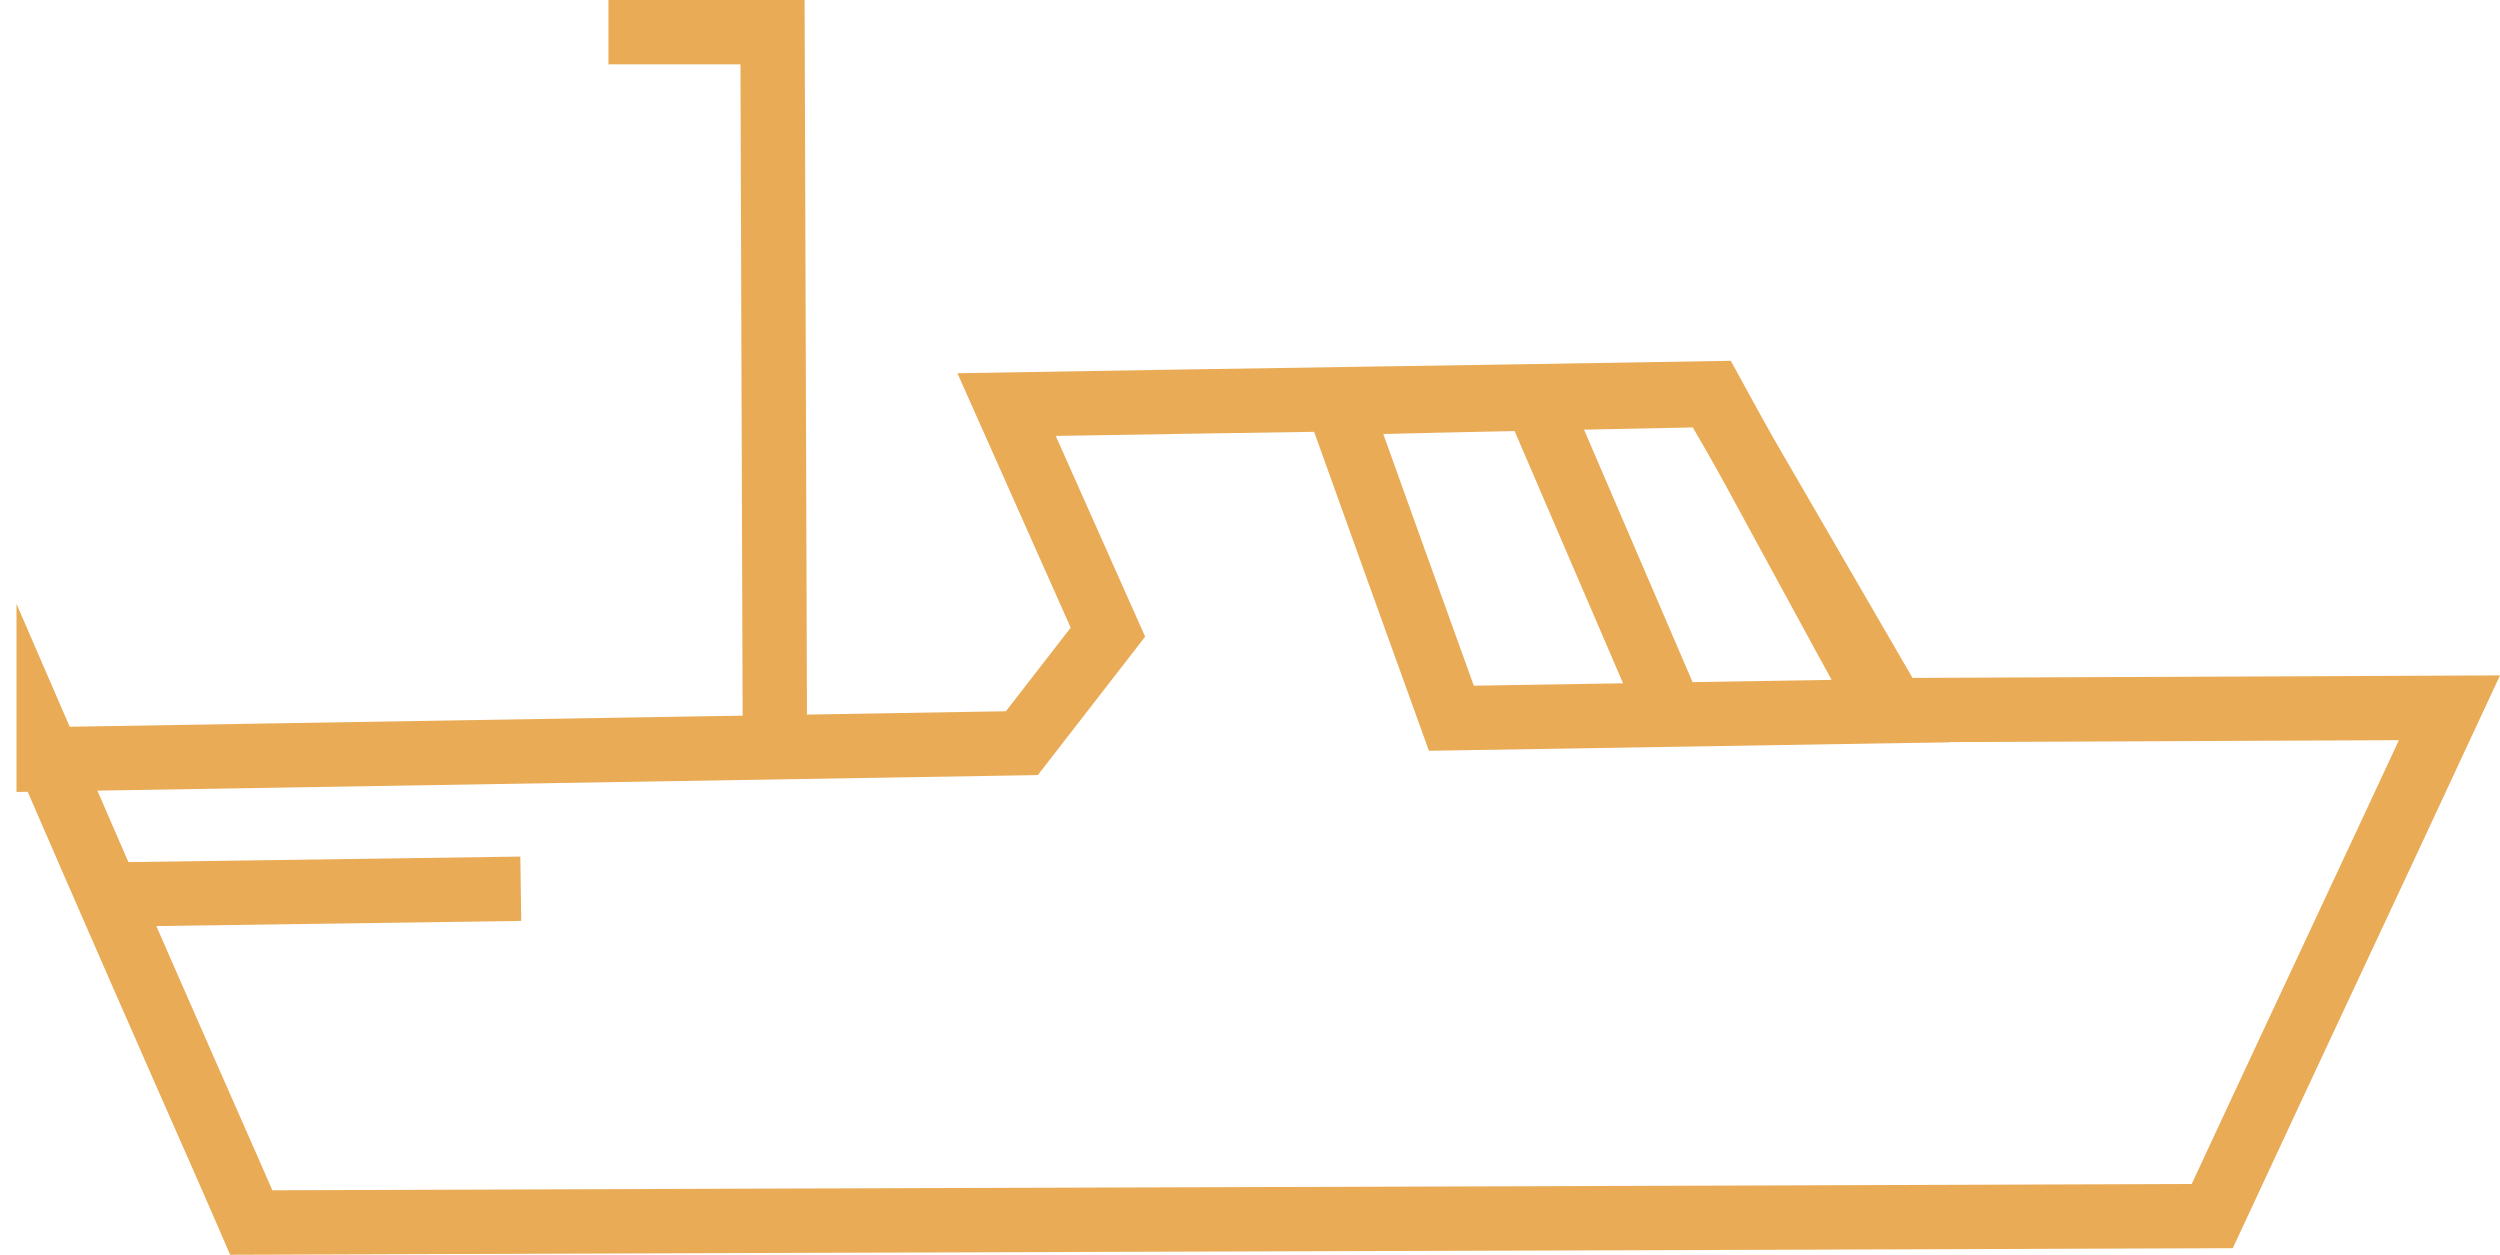 <?xml version="1.0" encoding="UTF-8"?>
<svg id="_レイヤー_2" data-name="レイヤー 2" xmlns="http://www.w3.org/2000/svg" viewBox="0 0 310.83 156.01">
  <defs>
    <style>
      .cls-1 {
        fill: none;
        stroke: #e9ab56;
        stroke-miterlimit: 10;
        stroke-width: 8px;
      }
    </style>
  </defs>
  <g id="_レイヤー_1-2" data-name=" レイヤー 1">
    <g>
      <path class="cls-1" d="M6.05,94.4l121-2,10.7-13.8-12.6-28.3c29.2-.5,58.5-.9,87.7-1.4,7.2,13.1,14.3,26.3,21.5,39.4l70.2-.3c-9.8,21.1-19.7,42.1-29.5,63.2-81.3,.3-162.5,.5-243.8,.8-.9-2.1-1.9-4.3-2.8-6.4-7.5-17-15-34.1-22.4-51.2h0Z"/>
      <path class="cls-1" d="M180.45,89.3c18.4-.3,36.7-.6,55.1-.9-7.6-13.1-15.2-26.2-22.8-39.3-15.5,.3-31,.6-46.4,1,4.7,13.1,9.4,26.2,14.1,39.2h0Z"/>
      <path class="cls-1" d="M208.75,91l-17.8-41.4,17.8,41.4h0Z"/>
      <polyline class="cls-1" points="75.65 4 96.05 4 96.35 94.2"/>
      <path class="cls-1" d="M15.05,111.2l49.7-.7-49.7,.7Z"/>
    </g>
  </g>
</svg>